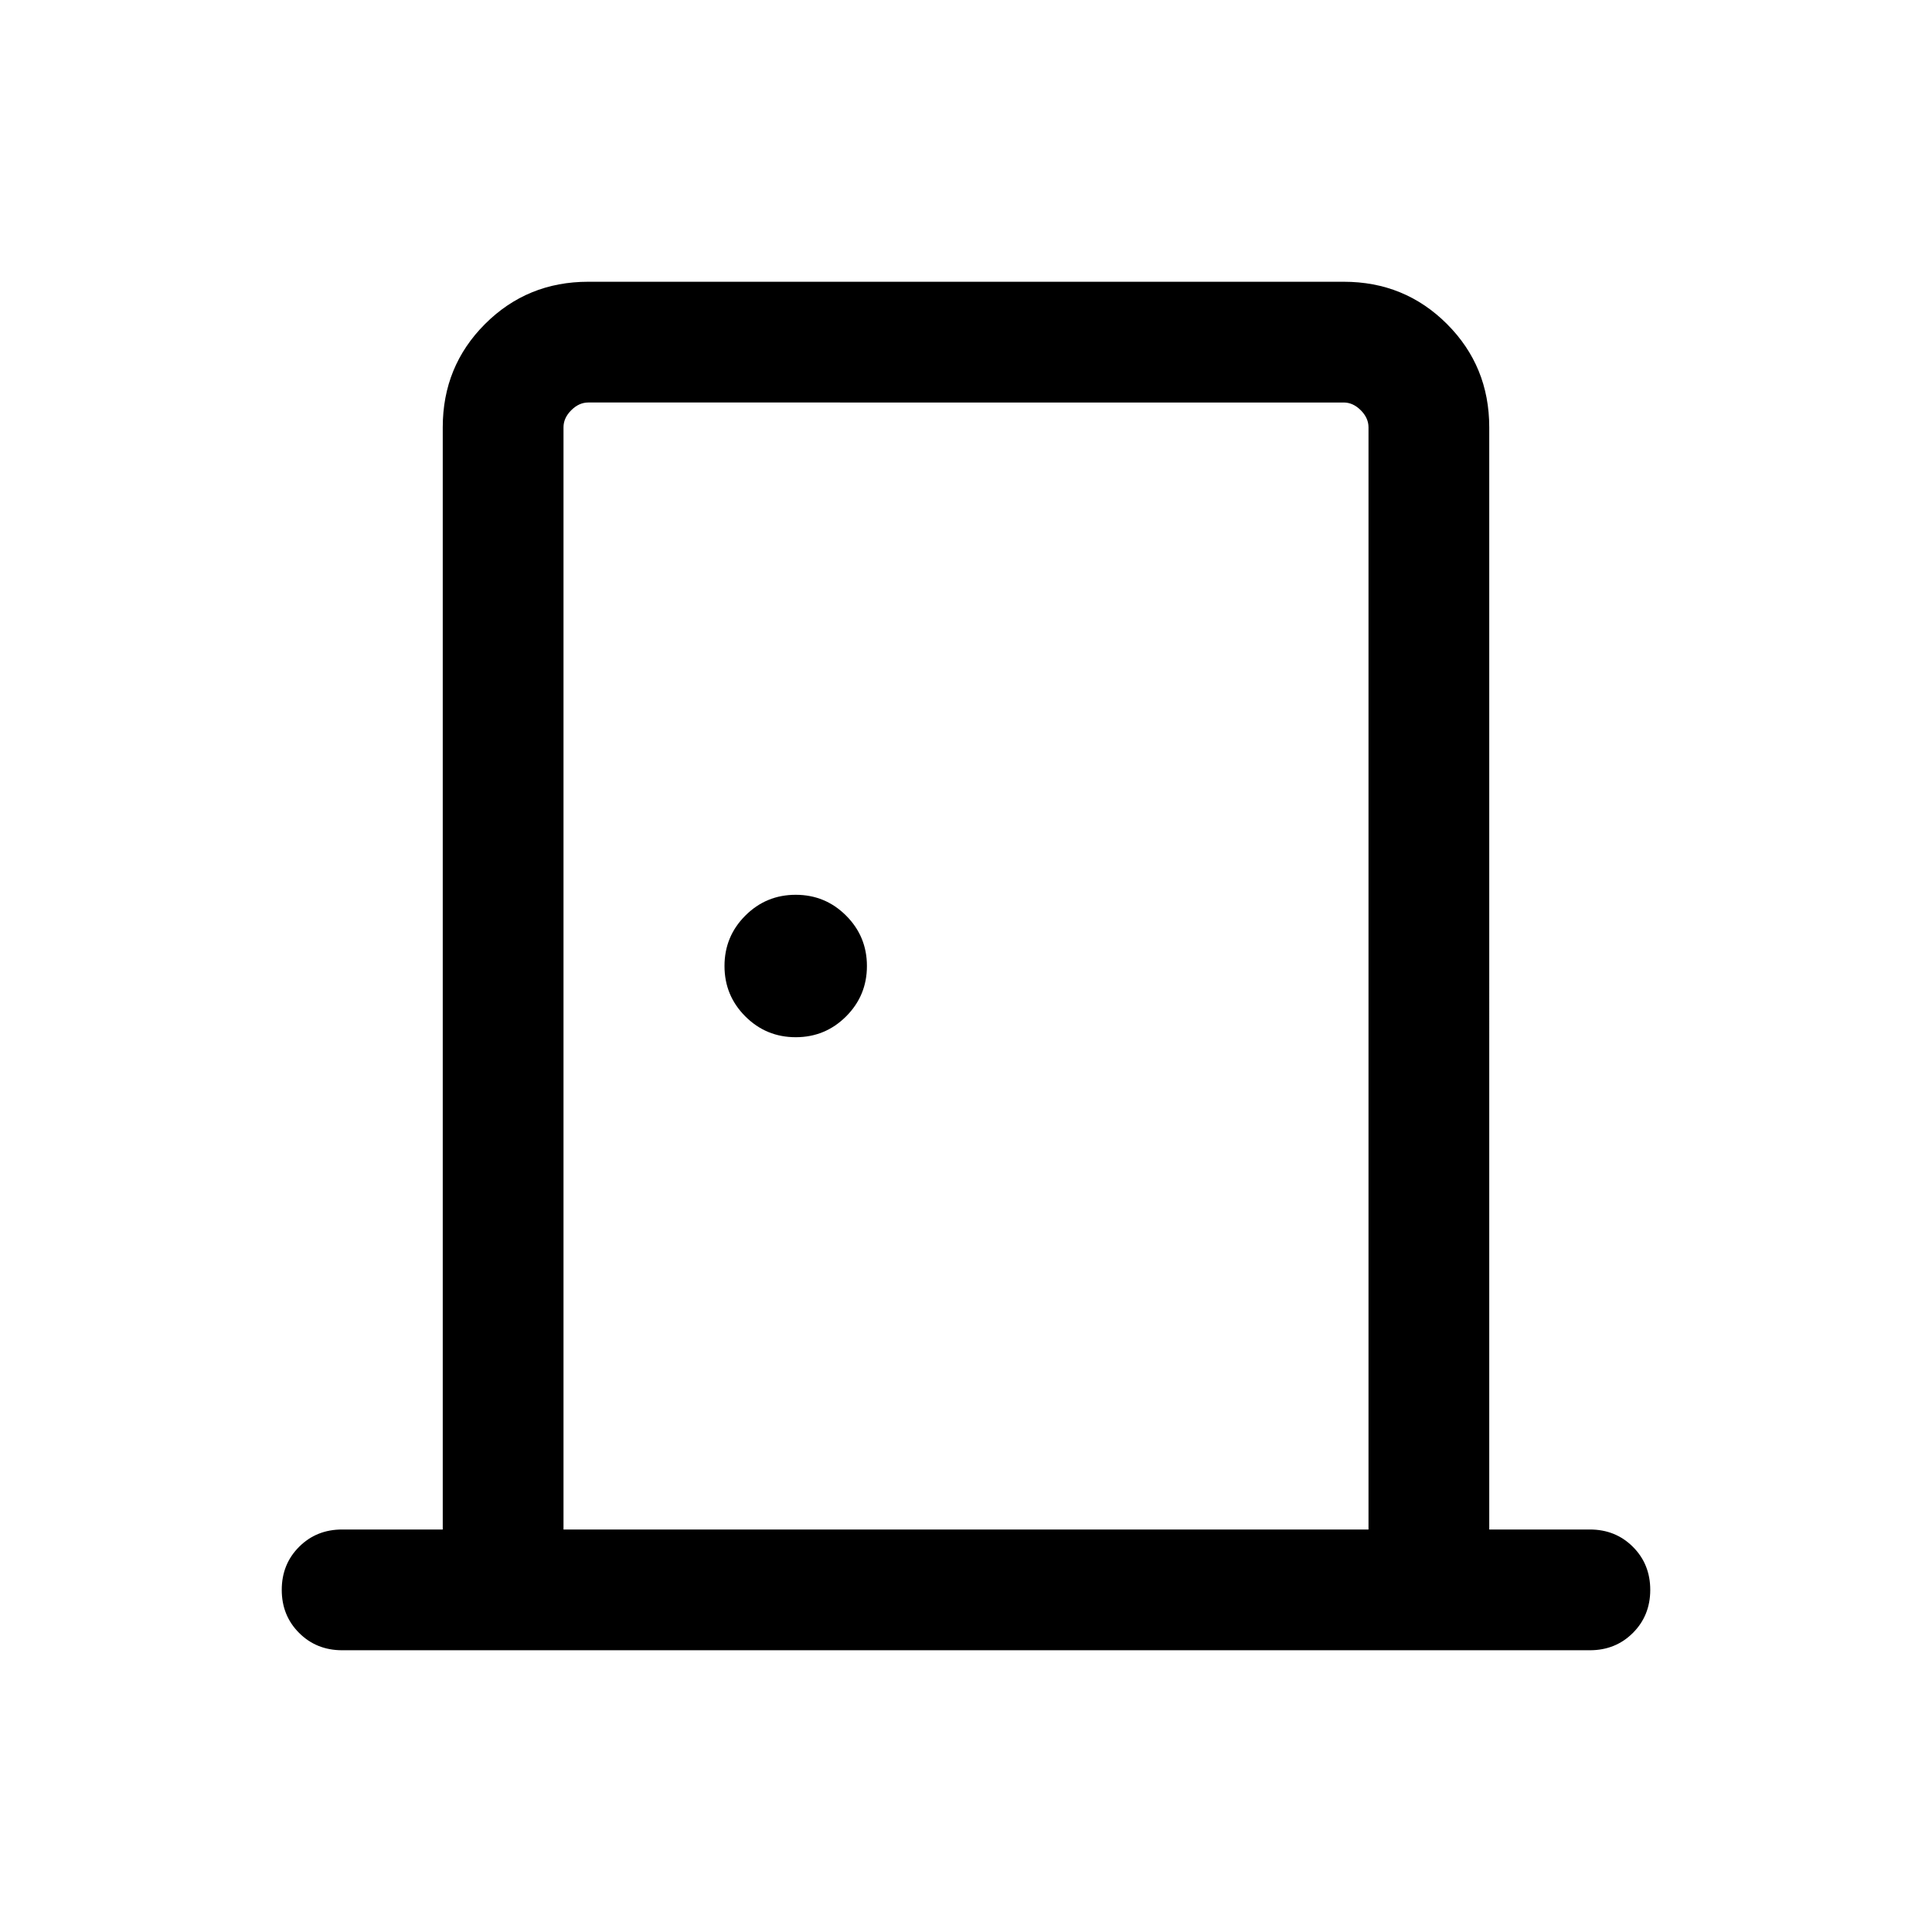 <svg xmlns="http://www.w3.org/2000/svg" height="24" viewBox="0 -960 960 960" width="24"><path d="M170.001-140.001q-12.769 0-21.384-8.616-8.616-8.615-8.616-21.384t8.616-21.384Q157.232-200 170.001-200h50v-547.691q0-30.308 21-51.308t51.308-21h375.382q30.308 0 51.308 21t21 51.308V-200h50q12.769 0 21.384 8.615 8.616 8.615 8.616 21.384t-8.616 21.384q-8.615 8.616-21.384 8.616H170.001ZM280-200h400v-547.691q0-4.616-3.846-8.463-3.847-3.846-8.463-3.846H292.309q-4.616 0-8.463 3.846-3.846 3.847-3.846 8.463V-200Zm115.384-244.616q14.692 0 25.038-10.346 10.347-10.346 10.347-25.038t-10.347-25.038q-10.346-10.346-25.038-10.346t-25.038 10.346Q360-494.692 360-480t10.346 25.038q10.346 10.346 25.038 10.346ZM280-760v560-560Z"/></svg>